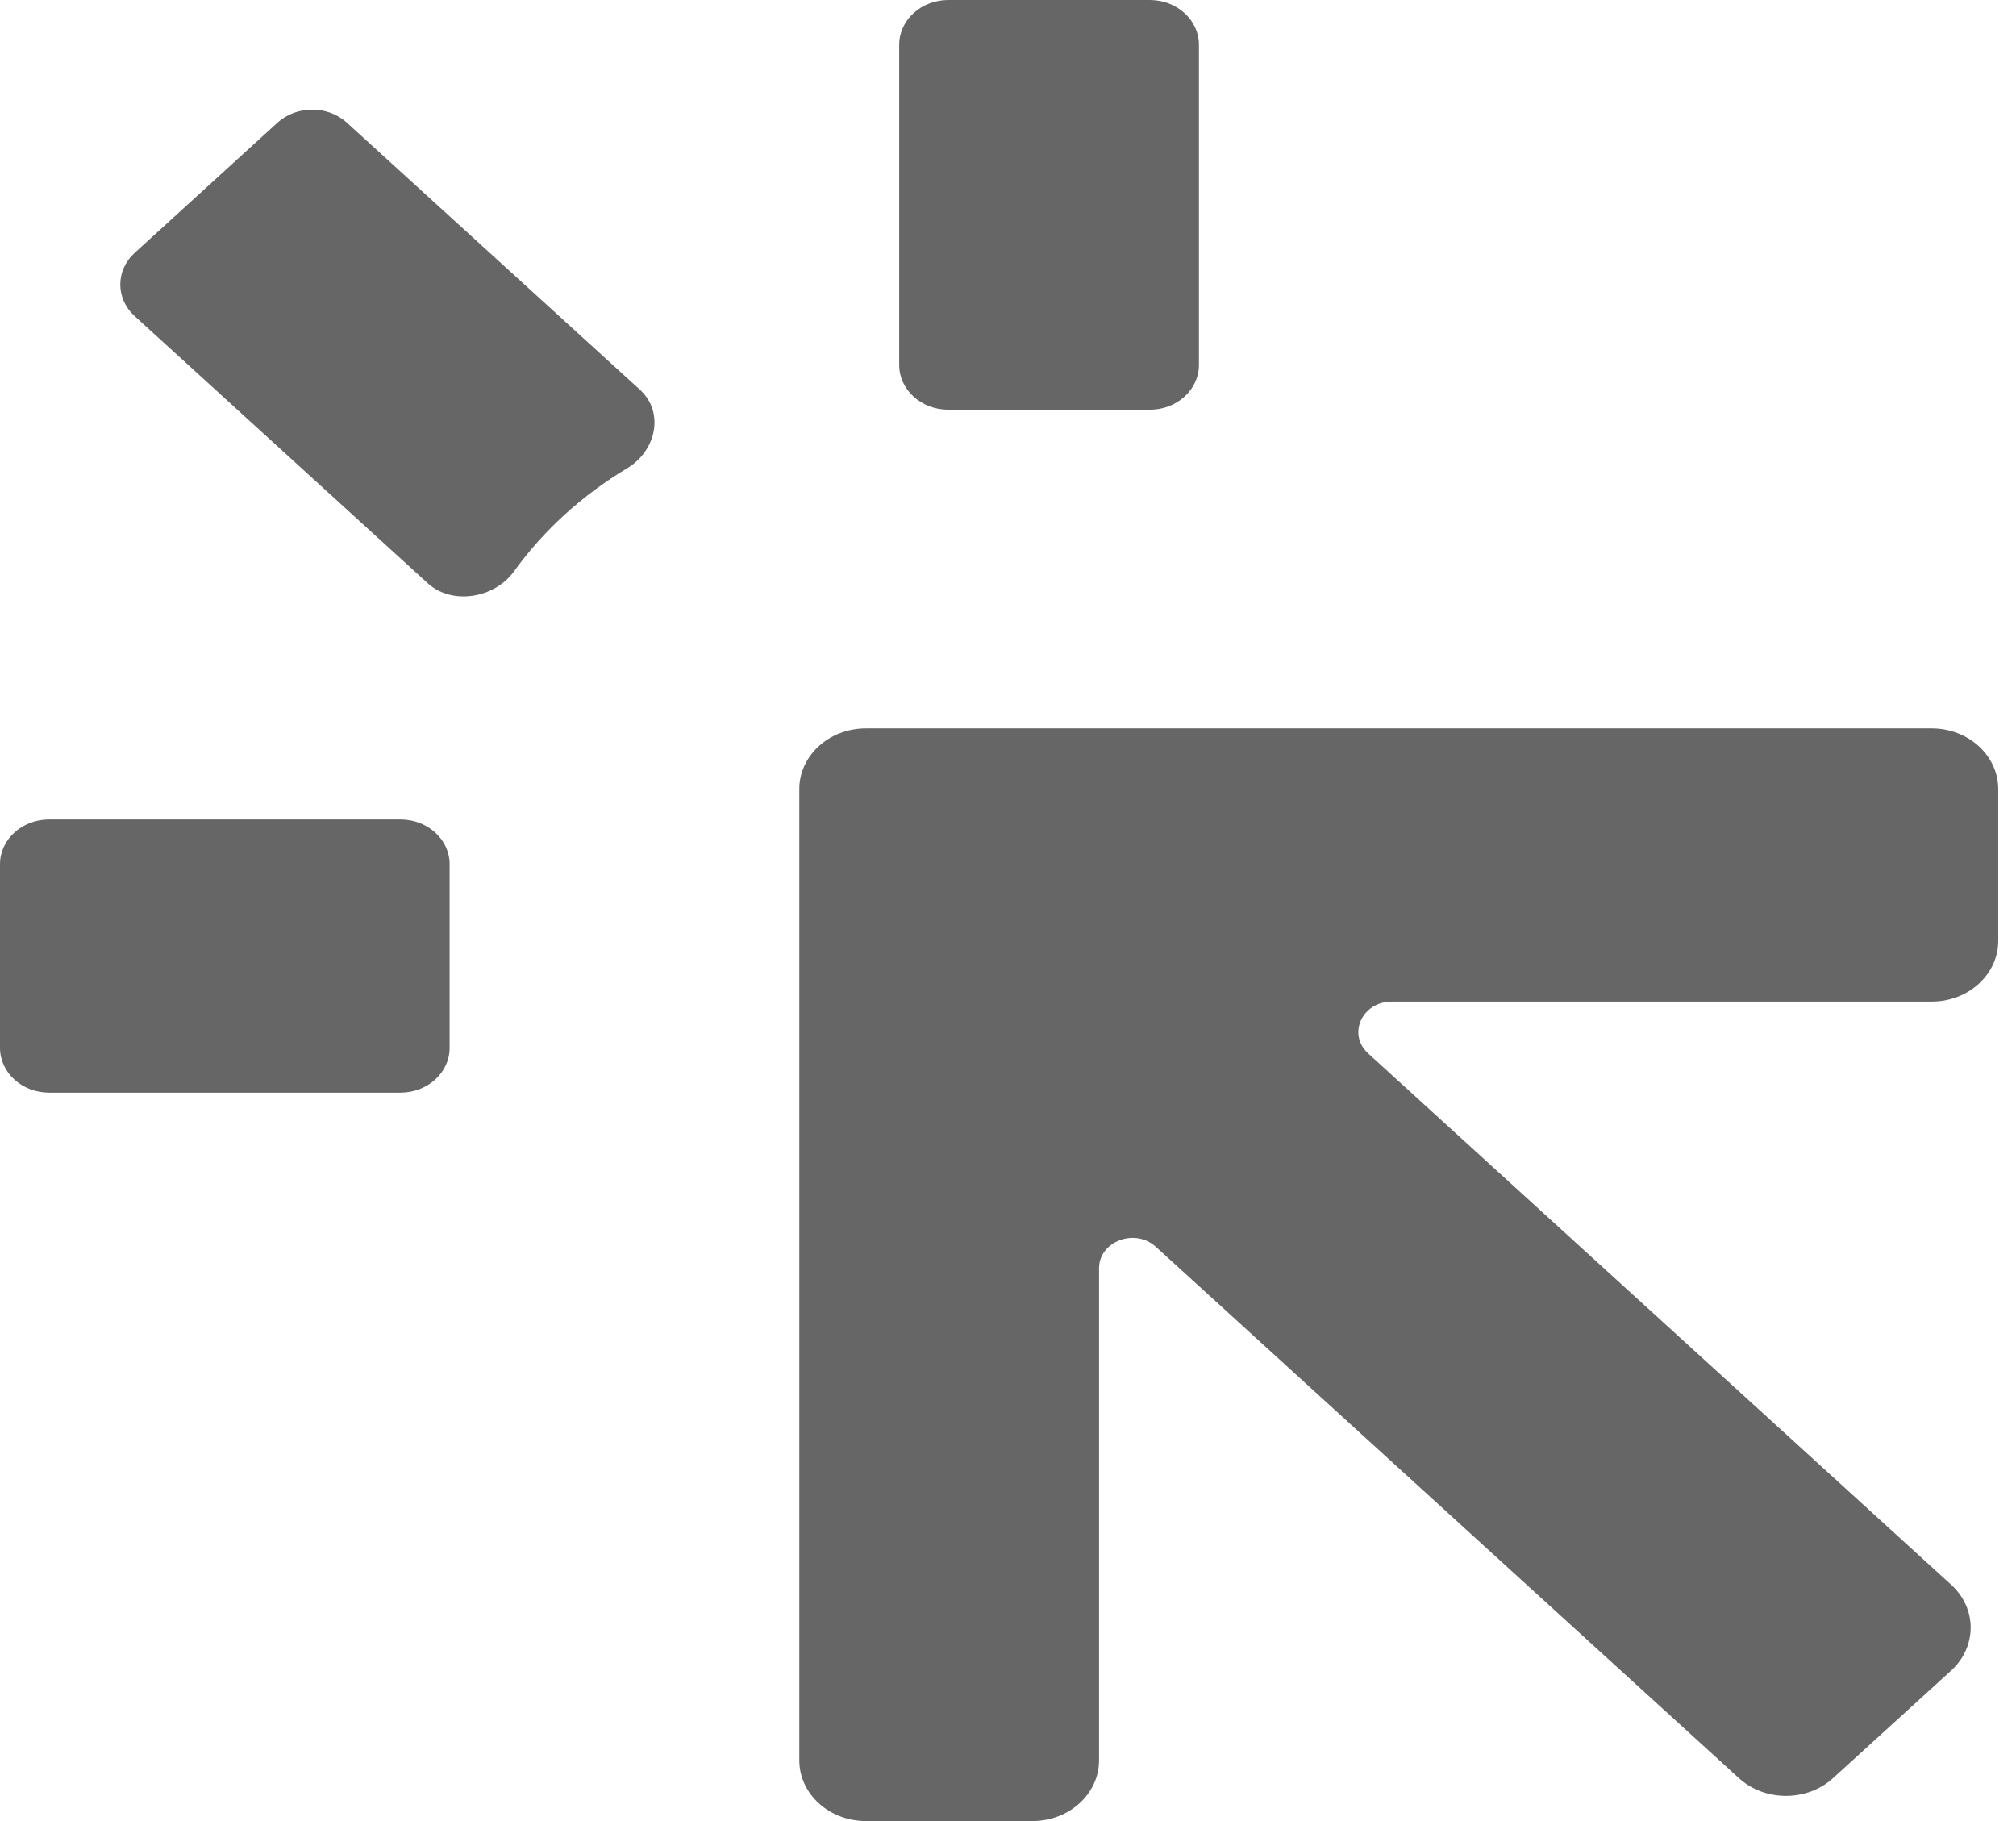 <svg width="31" height="28" viewBox="0 0 31 28" fill="none" xmlns="http://www.w3.org/2000/svg">
<path d="M12.291 12.133C12.291 11.618 12.749 11.2 13.315 11.2L29.703 11.2C30.269 11.2 30.727 11.618 30.727 12.133V14.467C30.727 14.982 30.269 15.4 29.703 15.4H21.401C20.944 15.4 20.716 15.903 21.038 16.197L30.003 24.366C30.403 24.73 30.403 25.321 30.003 25.686L28.187 27.34C27.787 27.704 27.139 27.704 26.739 27.34L17.774 19.171C17.452 18.877 16.9 19.085 16.9 19.501V27.067C16.9 27.582 16.441 28 15.876 28H13.315C12.749 28 12.291 27.582 12.291 27.067V12.133Z" fill="#666"/>
<path d="M14.583 0C14.165 0 13.827 0.308 13.827 0.688V5.612C13.827 5.992 14.165 6.3 14.583 6.3H17.681C18.098 6.3 18.436 5.992 18.436 5.612V0.688C18.436 0.308 18.098 0 17.681 0H14.583Z" fill="#666"/>
<path d="M6.158 12.6C6.575 12.6 6.914 12.908 6.914 13.288V16.112C6.914 16.492 6.575 16.8 6.158 16.8H0.755C0.338 16.8 0 16.492 0 16.112V13.288C0 12.908 0.338 12.6 0.755 12.6H6.158Z" fill="#666"/>
<path d="M9.84 5.992C10.22 6.339 10.092 6.932 9.643 7.201C8.95 7.616 8.357 8.156 7.903 8.787C7.607 9.196 6.956 9.313 6.576 8.967L2.071 4.861C1.776 4.592 1.776 4.157 2.071 3.888L4.266 1.887C4.561 1.618 5.04 1.618 5.335 1.887L9.84 5.992Z" fill="#666"/>
</svg>
